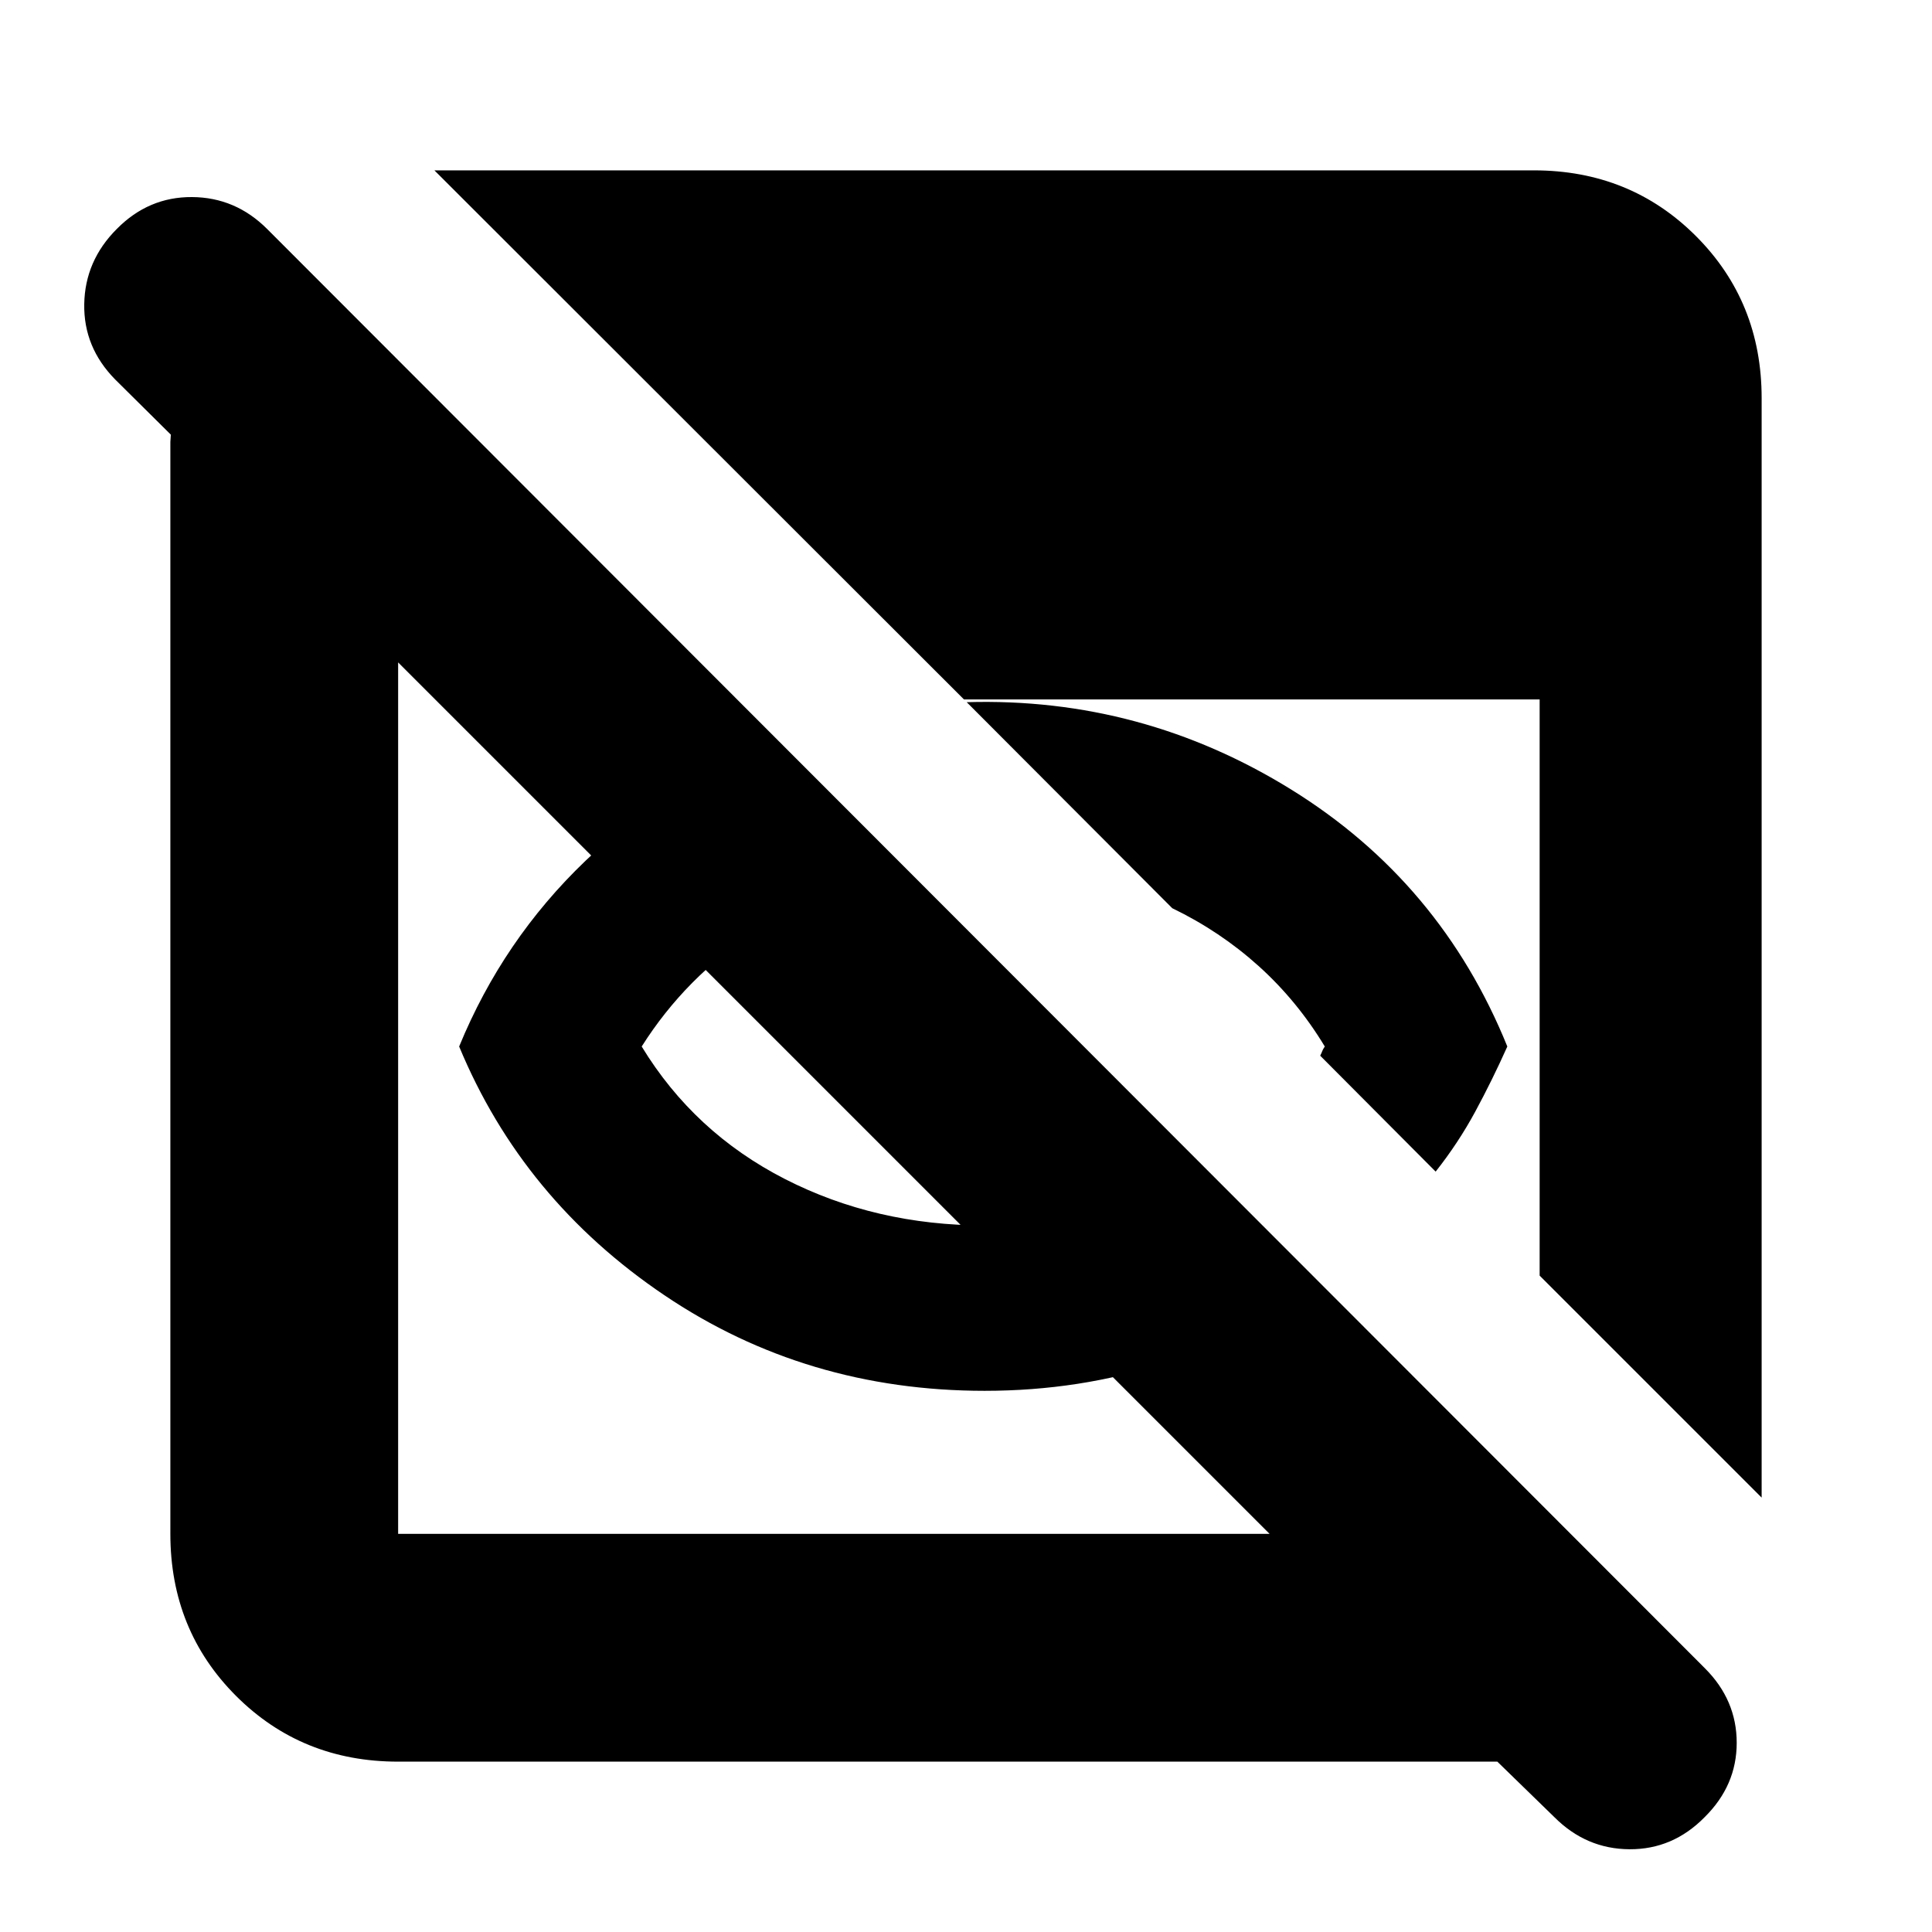 <svg xmlns="http://www.w3.org/2000/svg" height="24" viewBox="0 -960 960 960" width="24"><path d="M489.33-268.91q-88.81 0-159.23-47.52Q259.67-363.96 228.15-440q21.76-53 62.76-92.26 41-39.26 95.24-59.78l65.89 65.89q-42.47 7-76.83 29.22-34.36 22.21-56.36 56.93 26 42.72 71.12 65.82 45.12 23.09 99.36 23.09 29.95 0 57.55-7.48 27.6-7.47 51.08-21.43l58.13 57.89q-34.76 25.48-77.14 39.34-42.38 13.86-89.62 13.86Zm224.04-108.92L656-435.43q.76-1.53 1.02-2.29t1.26-2.28q-13.76-22.76-32.9-40t-42.9-28.72L480.35-611.09q87.08-2.56 161.33 43.46 74.25 46.02 107.3 127.63-7.52 16.8-15.93 32.35-8.4 15.54-19.68 29.82ZM197.83-84.65q-47.87 0-80.53-32.65-32.65-32.66-32.65-80.53v-542.6q0-.72.12-1.8.12-1.07.12-1.79l-27.65-27.41q-15.76-16-15.38-37.5.38-21.5 16.14-37.27 15.76-16 37.38-15.88 21.62.12 37.38 15.88L847.2-131q15.76 15.76 15.76 37 0 21.24-16 37-15.76 16-37.26 15.88-21.5-.12-37.27-15.88l-28.41-27.65H197.83Zm0-113.18h433.02L197.83-630.85v433.02Zm677.52-18.02-110.31-110.3v-286.31H478.98L215.85-875.35h546.32q47.87 0 80.53 32.65 32.65 32.66 32.65 80.53v546.32Z"/></svg>